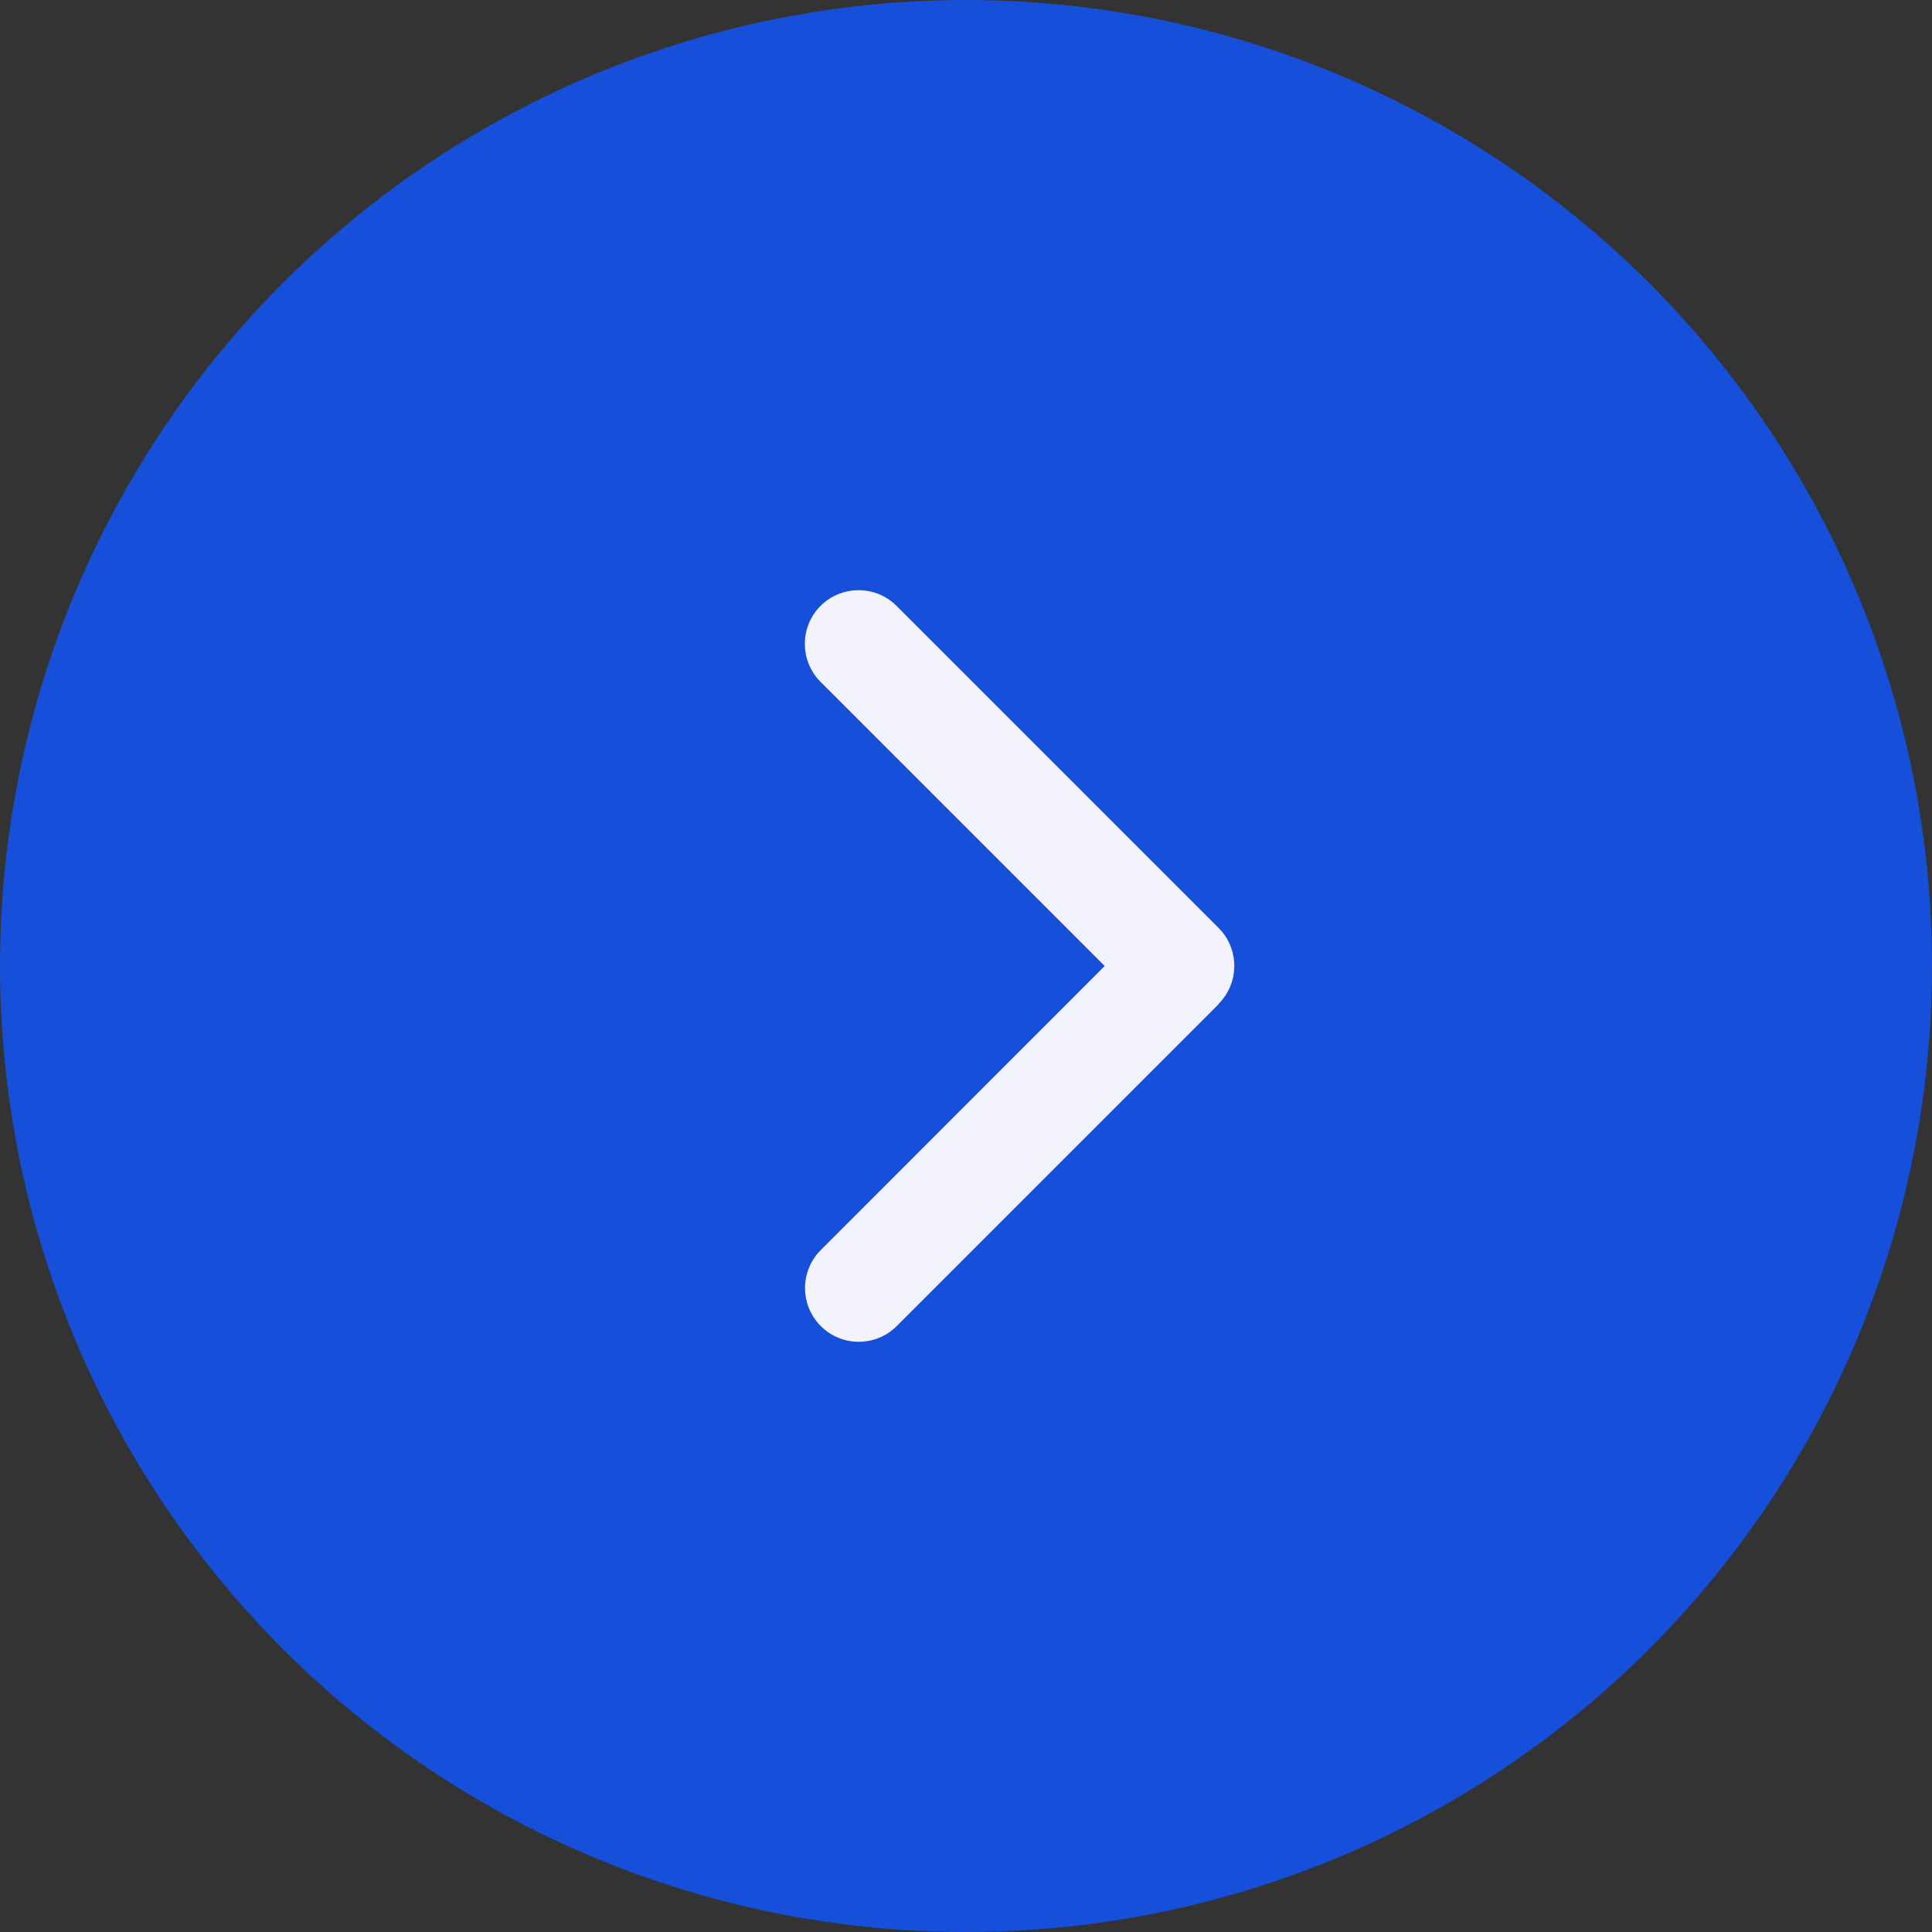 <svg width="36" height="36" viewBox="0 0 36 36" fill="none" xmlns="http://www.w3.org/2000/svg">
<rect x="0" y="0" width="36" height="36" fill="#333333" stroke="none"/>
<circle cx="18" cy="18" r="18" fill="#164FDA"/>
<g clip-path="url(#clip0_2_13299)">
<path d="M22.706 18.706C23.097 18.315 23.097 17.681 22.706 17.29L16.706 11.29C16.316 10.9 15.681 10.9 15.29 11.29C14.9 11.681 14.9 12.315 15.29 12.706L20.584 18L15.294 23.293C14.903 23.684 14.903 24.318 15.294 24.709C15.684 25.1 16.319 25.1 16.709 24.709L22.709 18.709L22.706 18.706Z" fill="#F2F3FC"/>
</g>
<defs>
<clipPath id="clip0_2_13299">
<rect width="16" height="16" fill="white" transform="translate(10 26) rotate(-90)"/>
</clipPath>
</defs>
</svg>
